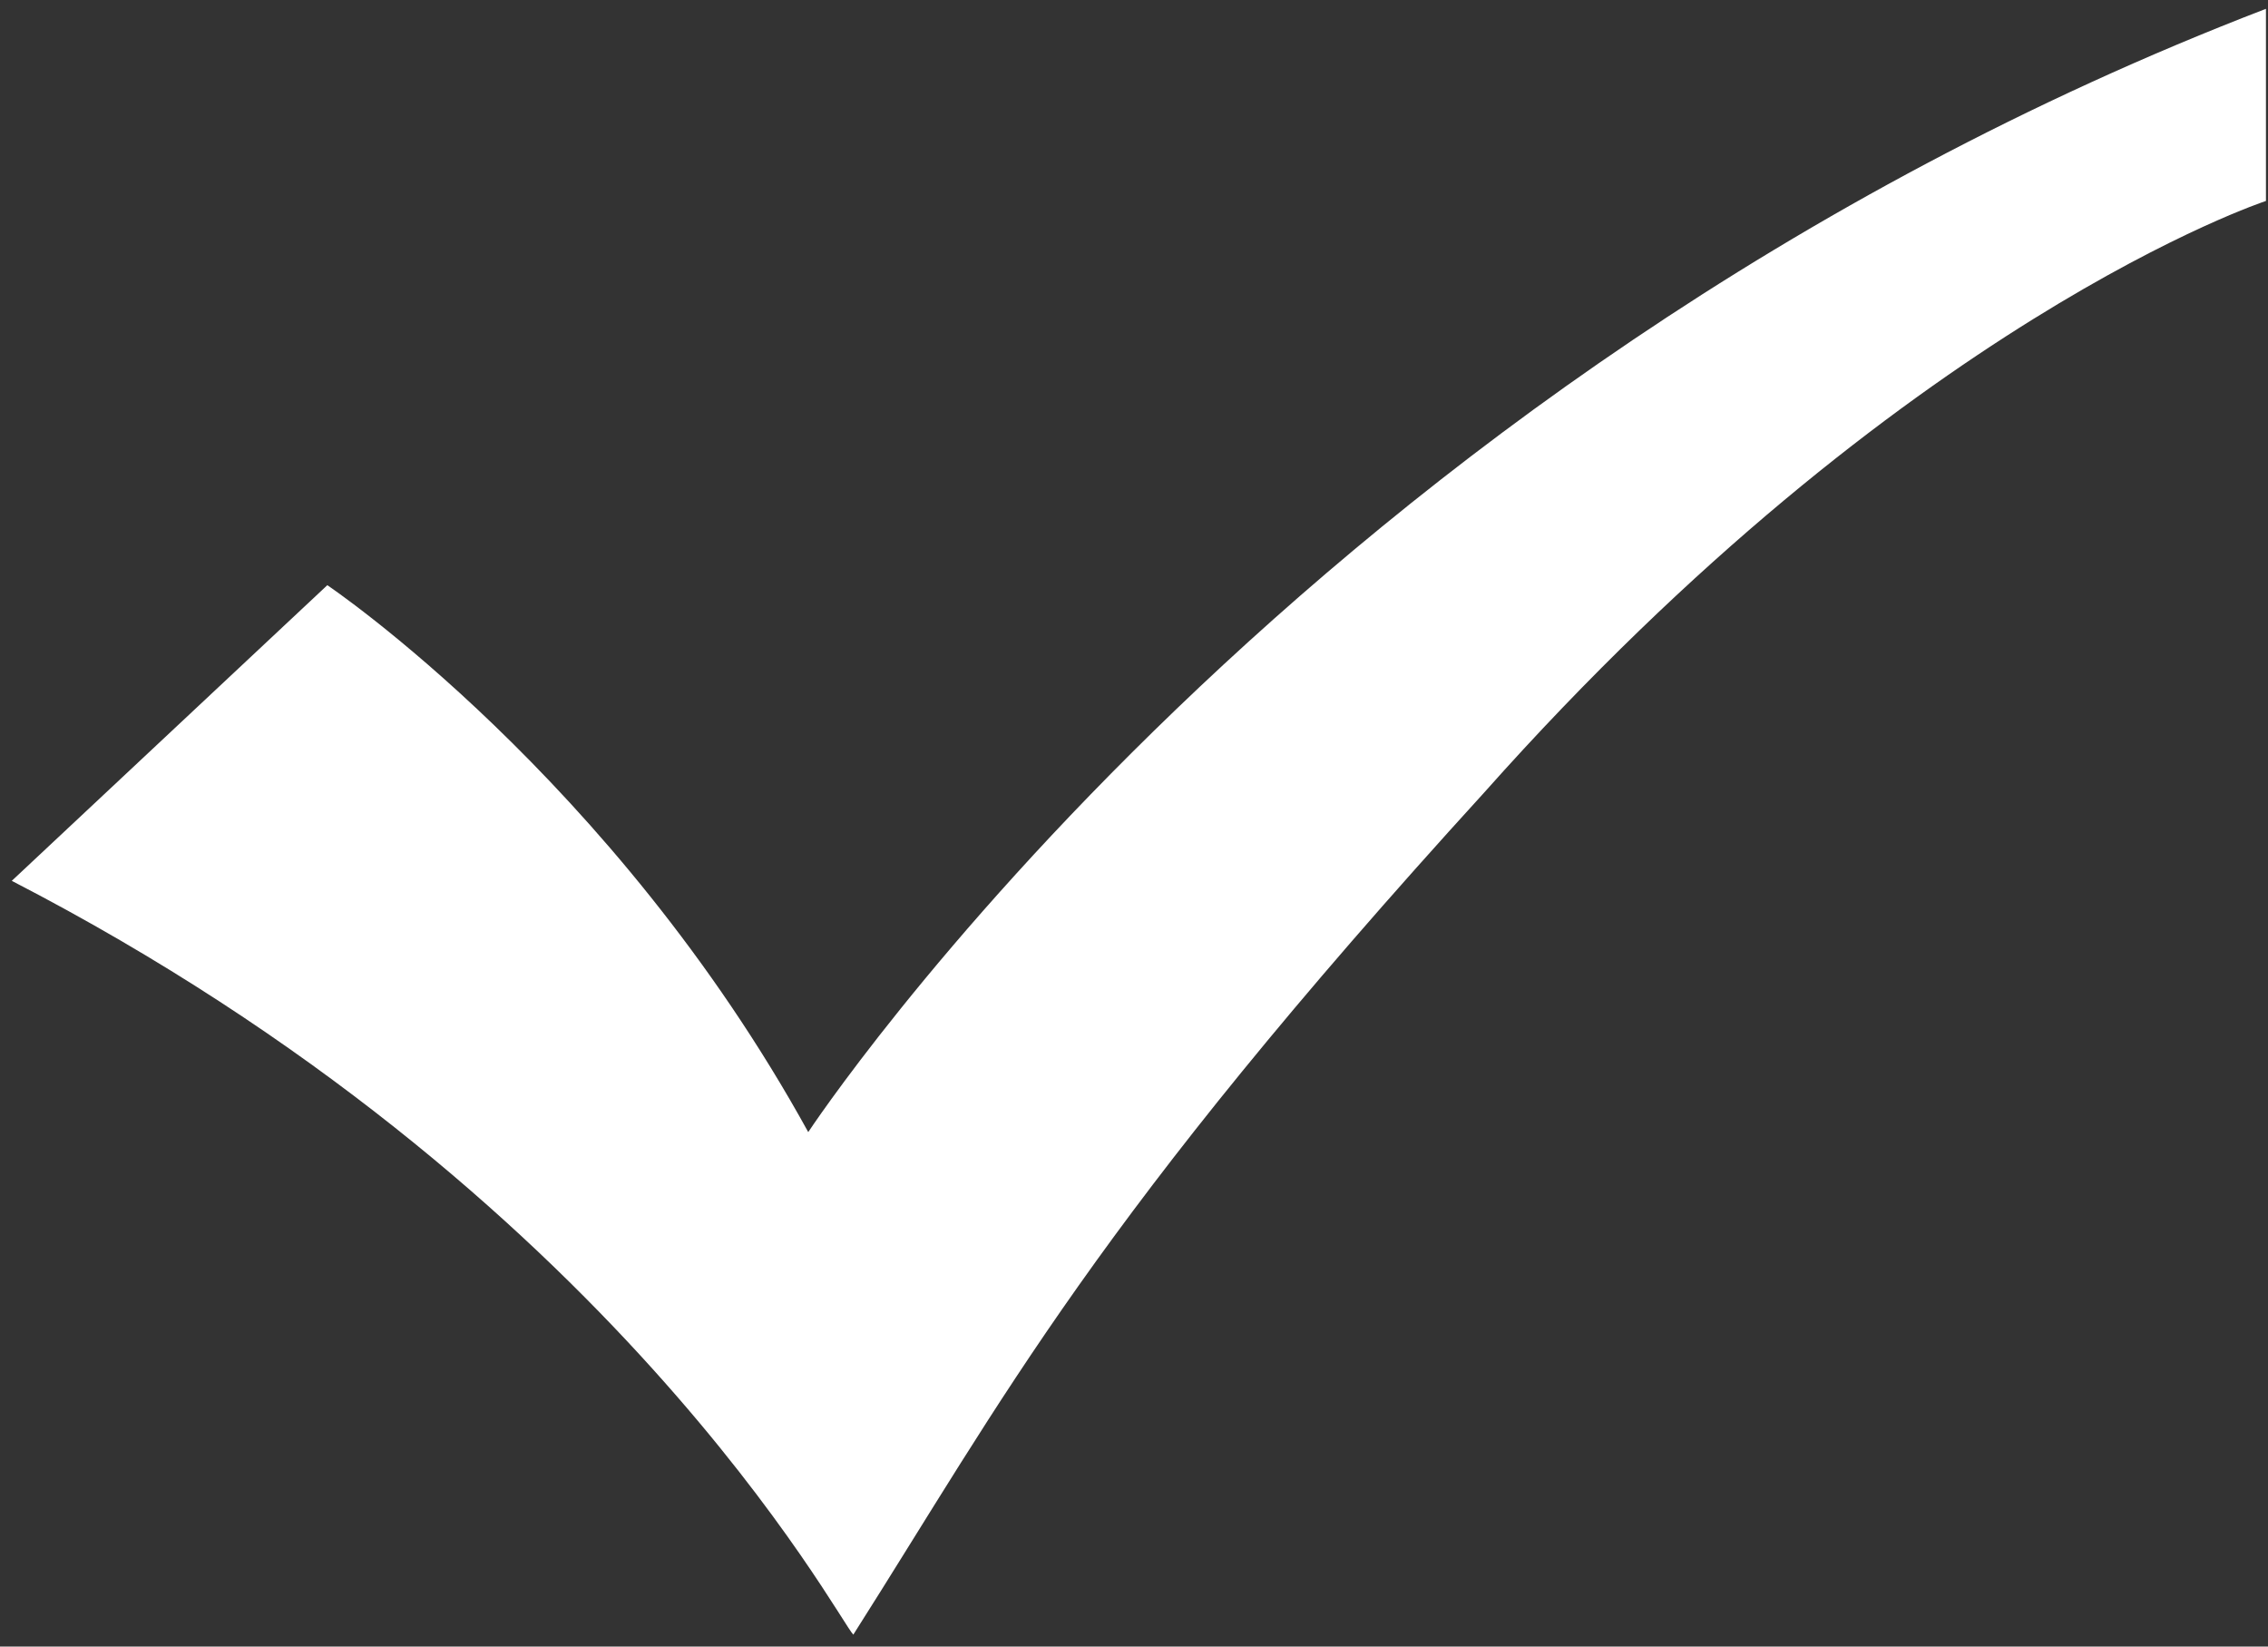 ﻿<?xml version="1.0" encoding="utf-8"?>
<svg version="1.1" xmlns:xlink="http://www.w3.org/1999/xlink" width="62px" height="45px" xmlns="http://www.w3.org/2000/svg">
  <rect width="100%" height="100%" fill="#333333" stroke="none"/>
  <g transform="matrix(1 0 0 1 -310 -224 )">
    <path d="M 61.944 0.241  L 61.944 5.492  C 61.944 5.492  52.085 8.723  40.582 21.65  C 29.9 33.364  27.436 38.211  23.327 44.674  C 22.916 44.271  16.754 32.555  0.322 24.073  L 8.948 15.993  C 8.948 15.993  16.754 21.244  22.095 30.94  C 22.095 30.94  35.652 10.339  61.944 0.241  Z " fill-rule="nonzero" fill="#ffffff" stroke="none" transform="matrix(1 0 0 1 310 224 )" />
  </g>
</svg>